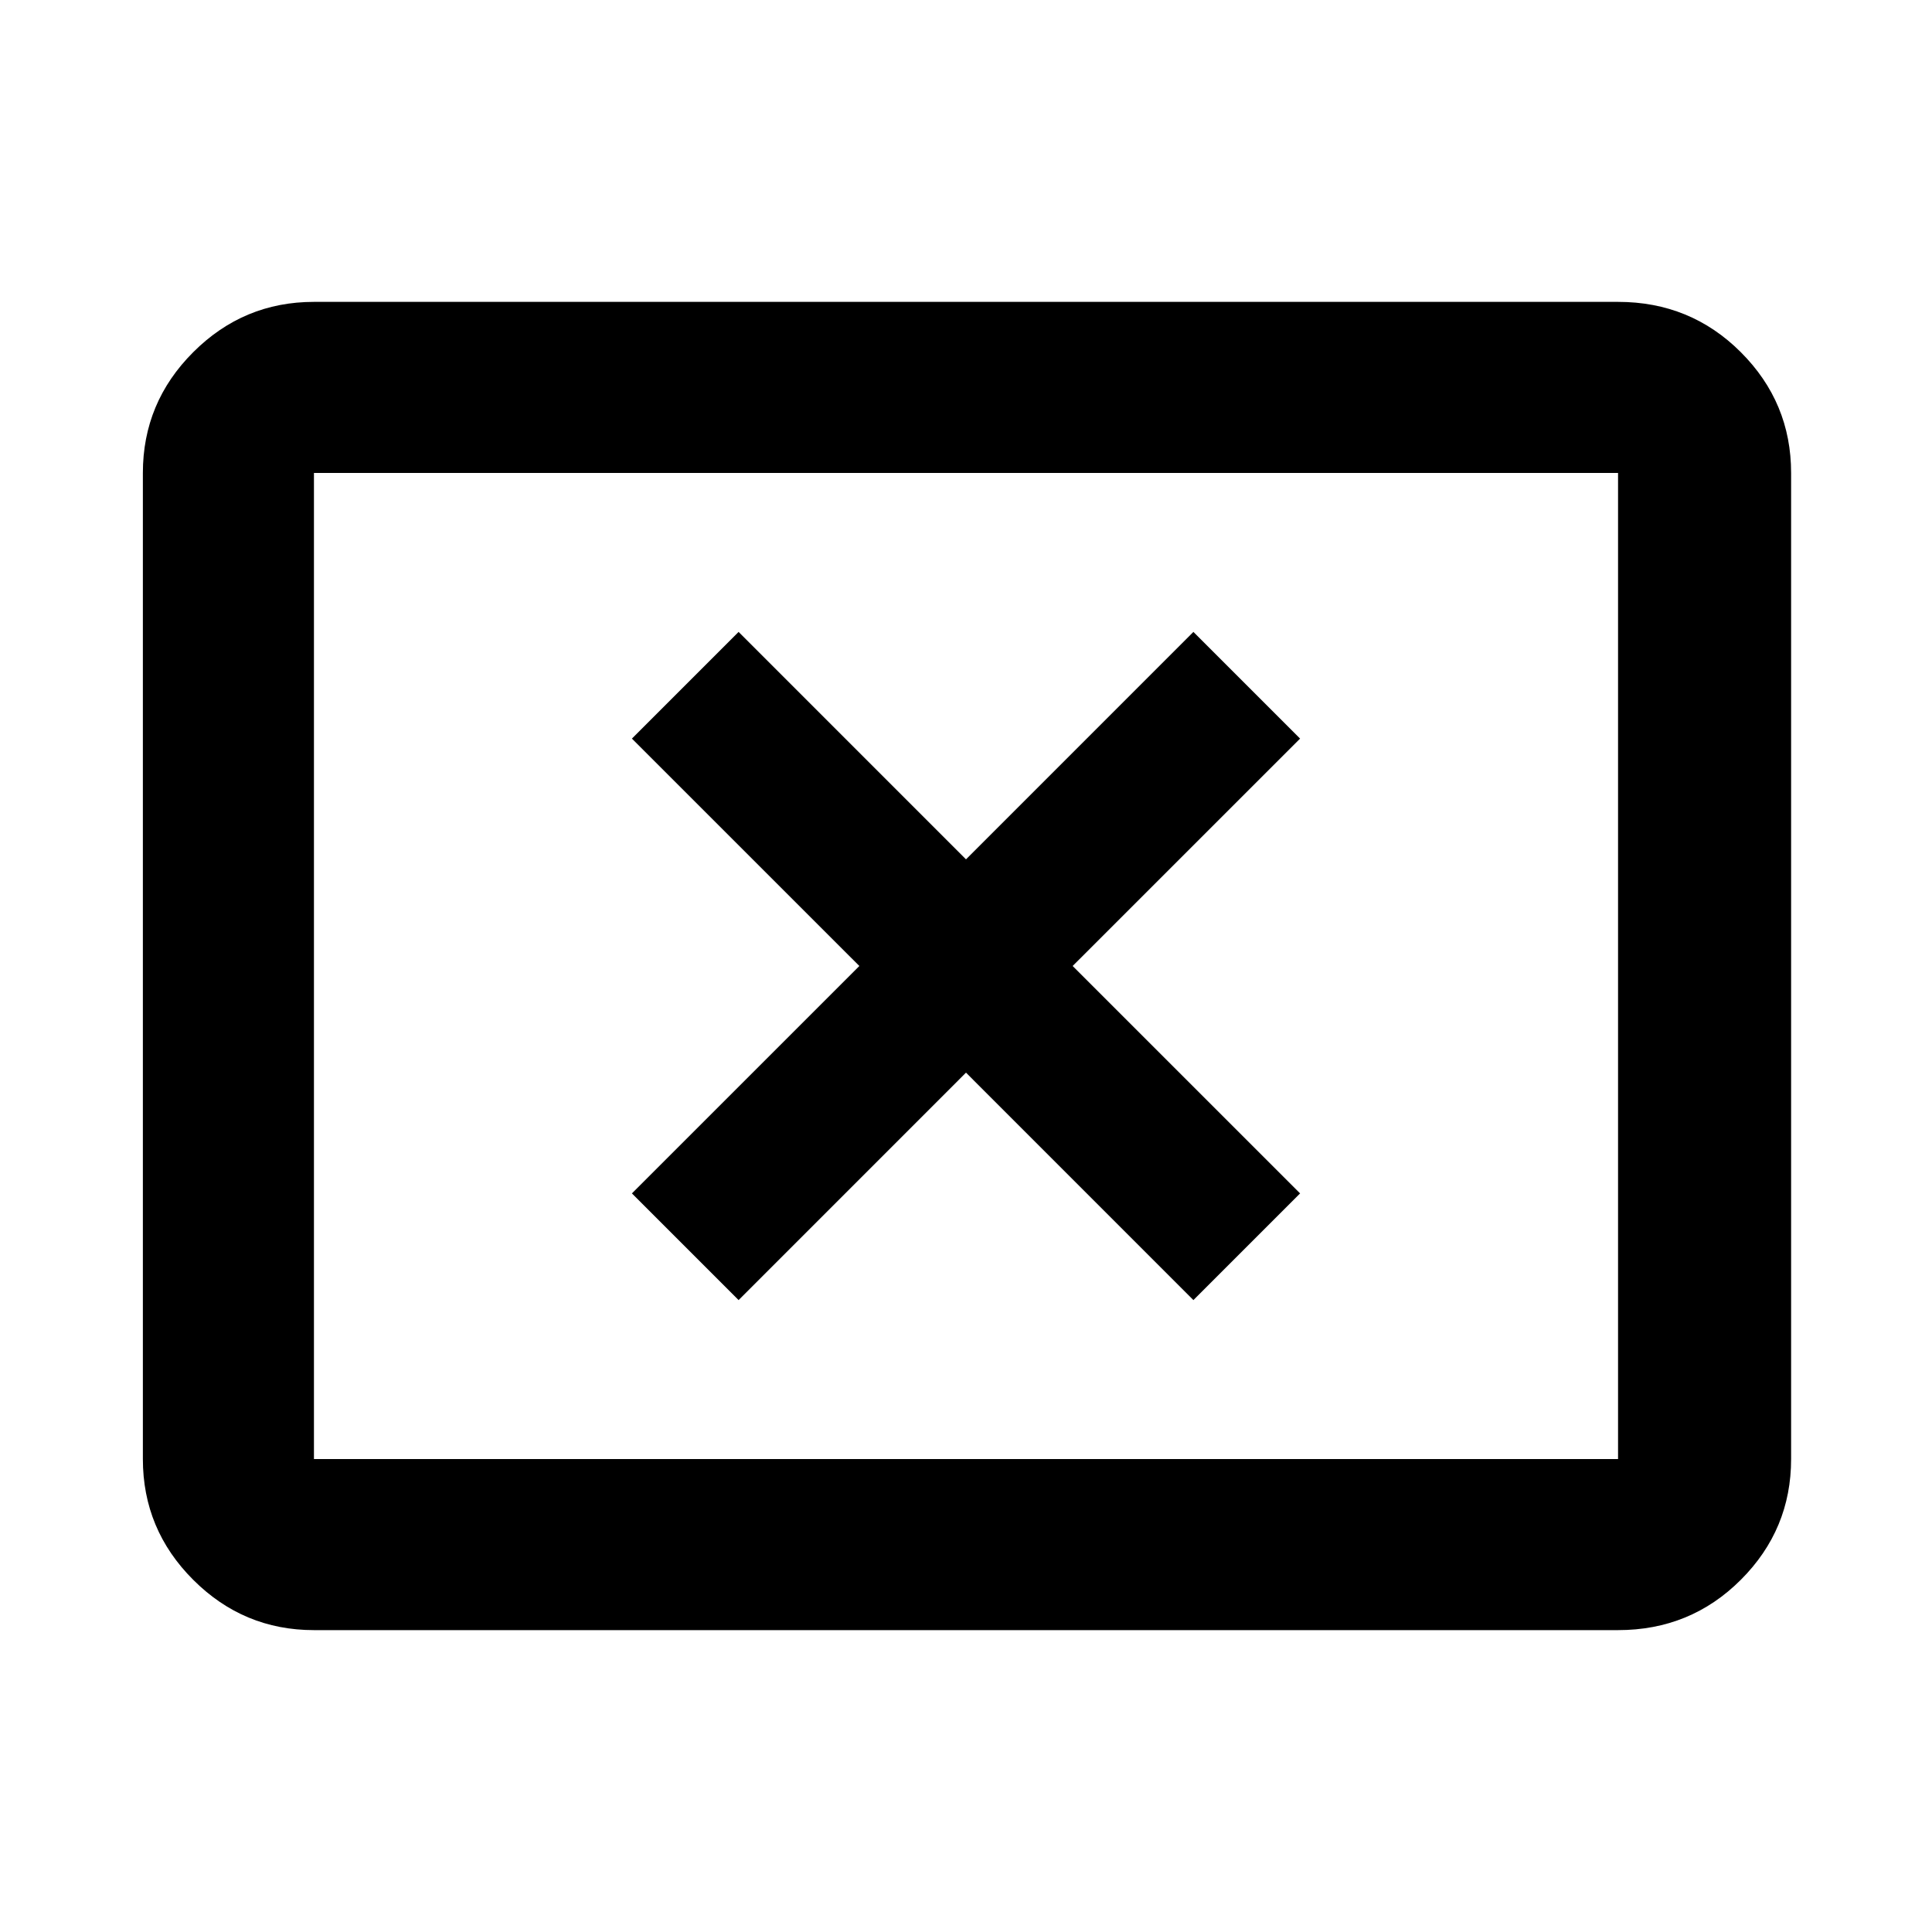 <svg xmlns="http://www.w3.org/2000/svg" height="40" width="40"><path d="M15.292 26.917 20 22.208l4.708 4.709 2.209-2.209L22.208 20l4.709-4.708-2.209-2.209L20 17.792l-4.708-4.709-2.209 2.209L17.792 20l-4.709 4.708ZM6.5 33.75q-1.458 0-2.5-1.042-1.042-1.041-1.042-2.5V9.792q0-1.459 1.042-2.5Q5.042 6.25 6.5 6.25h27q1.5 0 2.542 1.042 1.041 1.041 1.041 2.5v20.416q0 1.459-1.041 2.5Q35 33.75 33.5 33.75Zm0-3.542h27V9.792h-27v20.416Zm0 0V9.792v20.416Z"/></svg>